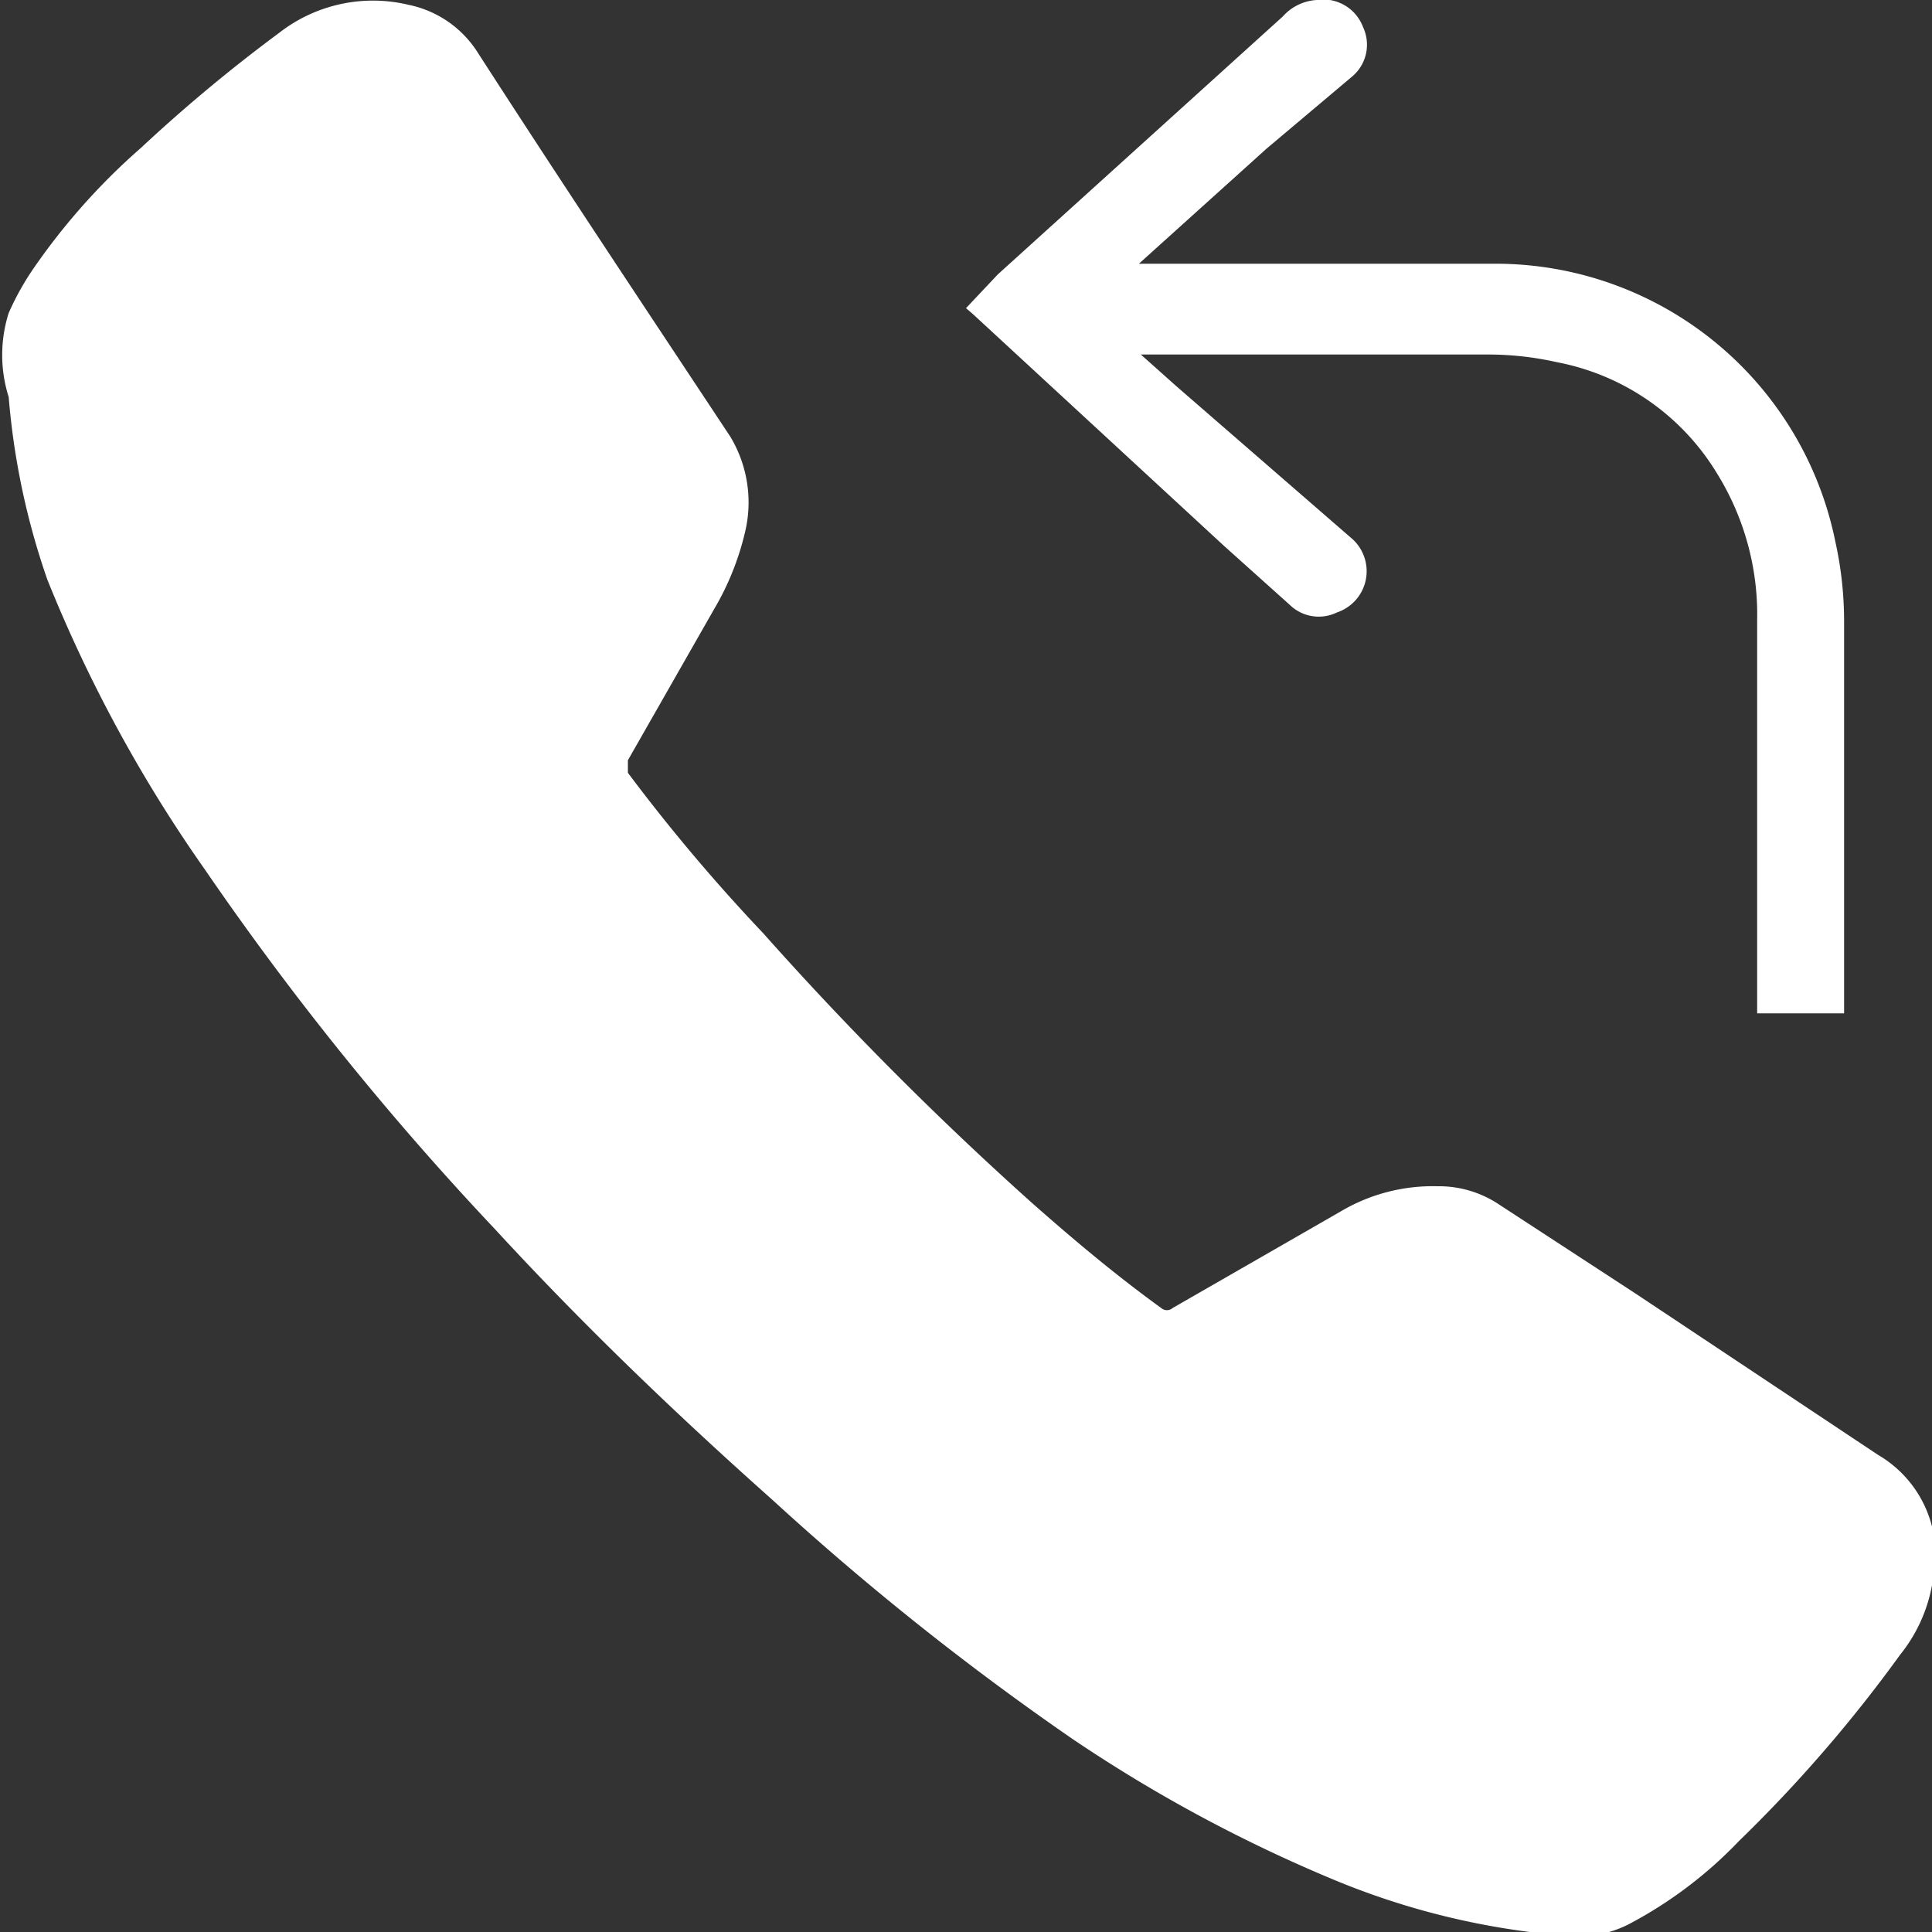 <svg class="SvgIco BtnGreen_icon" xmlns="http://www.w3.org/2000/svg" viewBox="0 0 20 20"><rect x="0" y="0" width="20" height="20" fill="#333333" stroke="none"/><g data-name="Слой 2"><path class="SvgIco_path" d="M19.44 15.06l-2.51-1.67-1.41-.92a1.12 1.12 0 0 0-.64-.19 1.87 1.87 0 0 0-1 .26l-1.74 1a.09.09 0 0 1-.12 0c-.47-.34-.91-.71-1.34-1.09A34.74 34.74 0 0 1 7.9 9.66 18.73 18.73 0 0 1 6.5 8v-.13l.89-1.56a2.85 2.85 0 0 0 .32-.79 1.32 1.32 0 0 0-.15-1c-.88-1.33-1.76-2.65-2.63-4a1.11 1.11 0 0 0-.7-.47 1.58 1.58 0 0 0-1.34.29 16.4 16.4 0 0 0-1.43 1.19 6.73 6.73 0 0 0-1.1 1.23 2.82 2.82 0 0 0-.27.48 1.44 1.44 0 0 0 0 .87A7.62 7.62 0 0 0 .49 6a14.81 14.81 0 0 0 1.63 3 30.78 30.78 0 0 0 3 3.72c.92 1 1.88 1.92 2.88 2.81A28.78 28.78 0 0 0 11.1 18a15.38 15.38 0 0 0 2.71 1.46 7.85 7.85 0 0 0 2.42.58 1.15 1.15 0 0 0 .63-.12 4.43 4.43 0 0 0 1.14-.86 14.64 14.64 0 0 0 1.67-1.93 1.61 1.61 0 0 0 .34-.78 1.2 1.2 0 0 0-.57-1.29zm-6.77-9.41l.68.61a.43.43 0 0 0 .49.08.45.45 0 0 0 .16-.76L12.18 4l-.37-.33h3.62a3.25 3.25 0 0 1 .69.08 2.48 2.48 0 0 1 1.66 1.16 2.77 2.77 0 0 1 .41 1.51v4.07h.9v-.07-4a3.81 3.81 0 0 0-.09-.81 3.59 3.59 0 0 0-3.51-2.88h-3.7l1.32-1.19.89-.75a.43.43 0 0 0 .11-.51.44.44 0 0 0-.48-.28.51.51 0 0 0-.35.17l-2.95 2.67-.33.35.07.06z" fill="#fff" data-name="Слой 1"></path></g></svg>